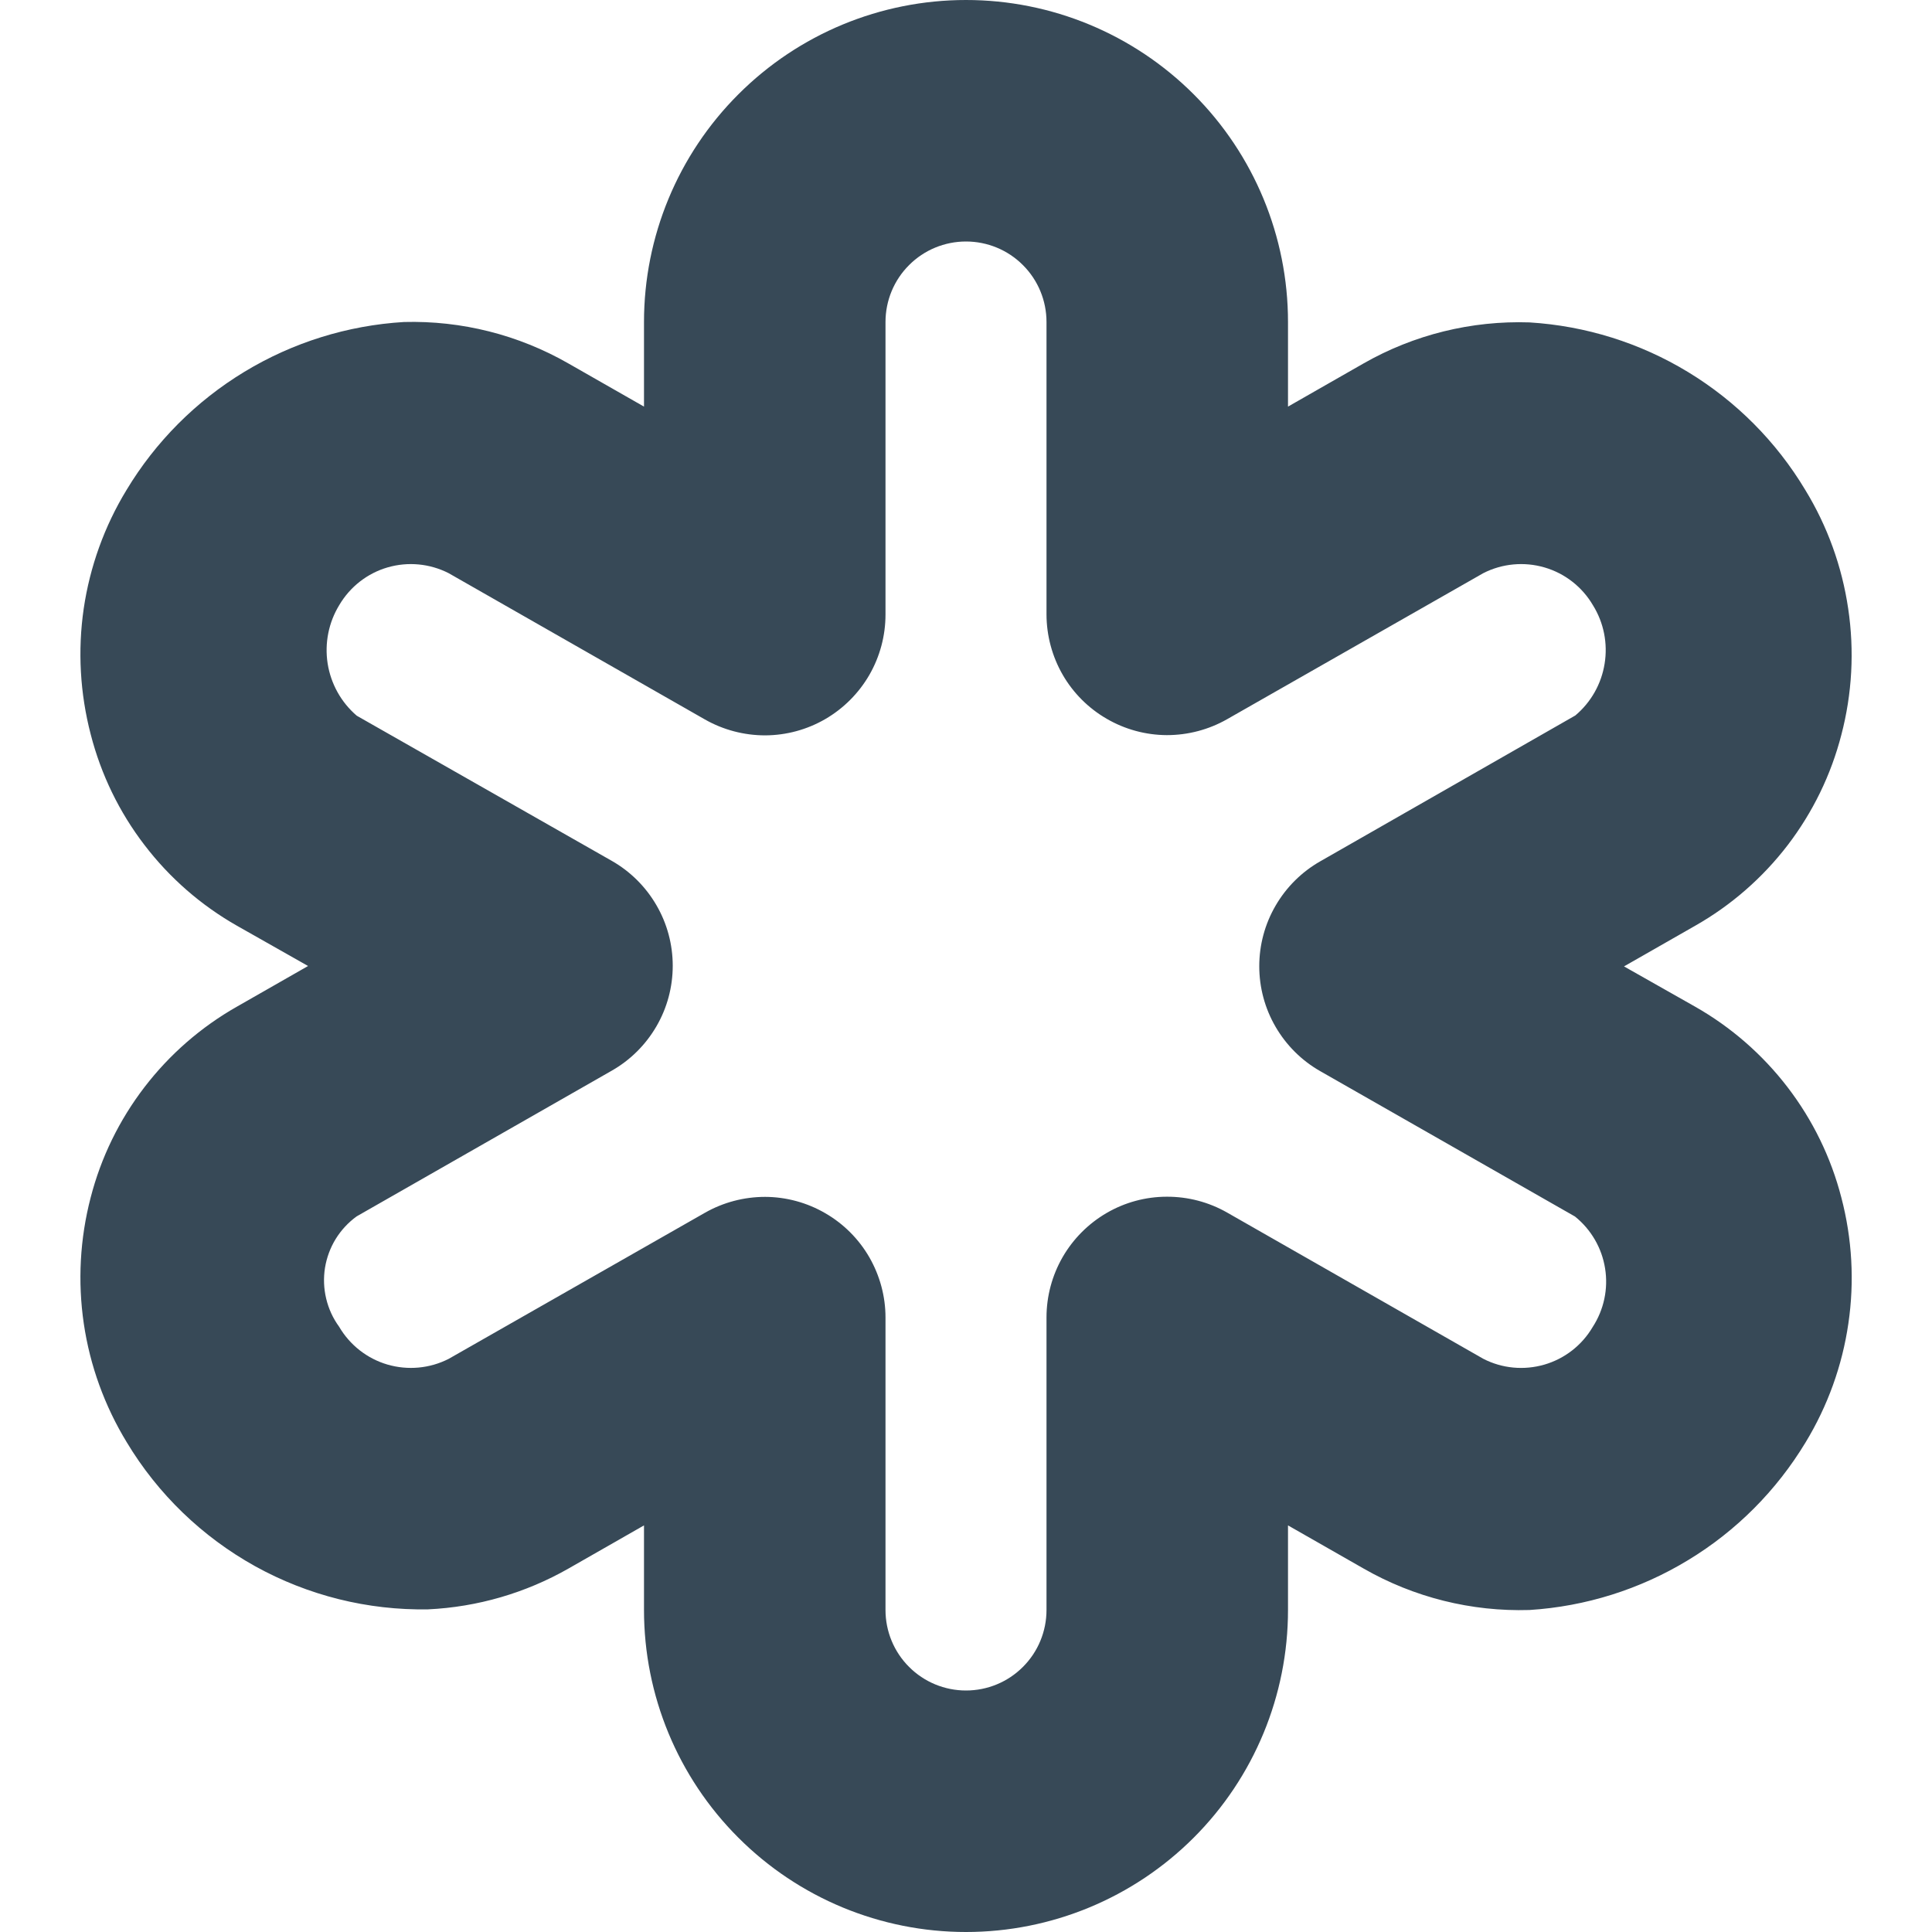 <svg width="24" height="24" viewBox="0 0 24 24" fill="none" xmlns="http://www.w3.org/2000/svg">
<g clip-path="url(#clip0_405_1427)">
<path d="M22.874 14.877C22.746 14.38 22.519 13.914 22.206 13.506C21.894 13.099 21.503 12.758 21.057 12.505L20.174 12.005L21.058 11.5C21.504 11.247 21.895 10.906 22.207 10.499C22.519 10.091 22.746 9.625 22.874 9.128C23.008 8.617 23.037 8.084 22.959 7.561C22.882 7.038 22.701 6.536 22.425 6.085C22.066 5.486 21.566 4.984 20.97 4.622C20.373 4.259 19.697 4.048 19 4.005C18.279 3.981 17.565 4.157 16.938 4.515L16 5.051V4C16 2.939 15.579 1.922 14.829 1.172C14.078 0.421 13.061 0 12 0C10.939 0 9.922 0.421 9.172 1.172C8.421 1.922 8 2.939 8 4V5.051L7.061 4.515C6.44 4.159 5.734 3.981 5.019 4C4.318 4.042 3.638 4.254 3.037 4.618C2.436 4.982 1.933 5.486 1.571 6.088C1.297 6.538 1.117 7.039 1.04 7.56C0.964 8.082 0.994 8.613 1.127 9.123C1.255 9.621 1.481 10.088 1.794 10.496C2.106 10.905 2.497 11.246 2.944 11.5L3.827 12L2.943 12.505C2.497 12.758 2.106 13.099 1.794 13.506C1.481 13.914 1.254 14.38 1.126 14.877C0.993 15.388 0.964 15.92 1.041 16.443C1.118 16.965 1.3 17.466 1.575 17.917C1.962 18.561 2.512 19.091 3.169 19.456C3.826 19.82 4.567 20.005 5.318 19.992C5.931 19.963 6.529 19.789 7.062 19.485L8 18.949V20C8 21.061 8.421 22.078 9.172 22.828C9.922 23.579 10.939 24 12 24C13.061 24 14.078 23.579 14.829 22.828C15.579 22.078 16 21.061 16 20V18.949L16.939 19.485C17.565 19.844 18.279 20.022 19 20C19.698 19.956 20.374 19.743 20.971 19.38C21.569 19.018 22.069 18.515 22.43 17.917C22.704 17.466 22.885 16.964 22.961 16.442C23.038 15.92 23.008 15.388 22.874 14.877ZM19.784 16.486C19.651 16.712 19.436 16.879 19.184 16.952C18.931 17.025 18.661 17 18.427 16.88L15.244 15.063C15.016 14.933 14.758 14.865 14.495 14.866C14.232 14.866 13.974 14.936 13.747 15.068C13.52 15.2 13.331 15.39 13.2 15.617C13.069 15.845 13 16.103 13 16.366V20C13 20.265 12.895 20.52 12.707 20.707C12.52 20.895 12.265 21 12 21C11.735 21 11.48 20.895 11.293 20.707C11.105 20.52 11 20.265 11 20V16.366C11 16.104 10.93 15.846 10.799 15.618C10.668 15.391 10.479 15.202 10.252 15.071C10.025 14.939 9.767 14.869 9.505 14.868C9.242 14.868 8.984 14.936 8.756 15.066L5.574 16.88C5.339 17 5.067 17.025 4.813 16.951C4.56 16.877 4.345 16.708 4.212 16.48C4.136 16.376 4.082 16.258 4.052 16.132C4.022 16.007 4.017 15.877 4.037 15.75C4.058 15.622 4.103 15.5 4.17 15.391C4.238 15.281 4.327 15.185 4.431 15.11L7.6 13.3C7.83 13.169 8.021 12.979 8.154 12.75C8.287 12.522 8.357 12.262 8.357 11.997C8.357 11.732 8.287 11.472 8.154 11.244C8.021 11.015 7.83 10.825 7.6 10.694L4.432 8.891C4.238 8.725 4.11 8.495 4.07 8.242C4.031 7.99 4.082 7.732 4.216 7.514C4.35 7.288 4.564 7.121 4.816 7.048C5.069 6.975 5.339 7.001 5.573 7.12L8.756 8.937C8.984 9.067 9.243 9.135 9.505 9.135C9.768 9.134 10.026 9.064 10.253 8.932C10.48 8.8 10.669 8.61 10.8 8.383C10.931 8.155 11 7.897 11 7.634V4C11 3.735 11.105 3.48 11.293 3.293C11.48 3.105 11.735 3 12 3C12.265 3 12.52 3.105 12.707 3.293C12.895 3.48 13 3.735 13 4V7.634C13.001 7.897 13.07 8.154 13.201 8.382C13.332 8.609 13.521 8.798 13.748 8.929C13.975 9.061 14.233 9.131 14.495 9.132C14.758 9.132 15.016 9.064 15.244 8.934L18.426 7.12C18.661 7 18.934 6.975 19.187 7.049C19.441 7.123 19.656 7.292 19.789 7.52C19.923 7.736 19.974 7.994 19.933 8.245C19.893 8.496 19.764 8.724 19.569 8.888L16.4 10.7C16.17 10.831 15.979 11.021 15.846 11.25C15.713 11.478 15.643 11.738 15.643 12.003C15.643 12.268 15.713 12.528 15.846 12.756C15.979 12.985 16.17 13.175 16.4 13.306L19.565 15.112C19.765 15.273 19.899 15.503 19.939 15.757C19.98 16.011 19.924 16.271 19.784 16.486Z" fill="#374957"/>
</g>
<defs>
<clipPath id="clip0_405_1427">
<rect width="24" height="24" fill="white"/>
</clipPath>
</defs>
</svg>

